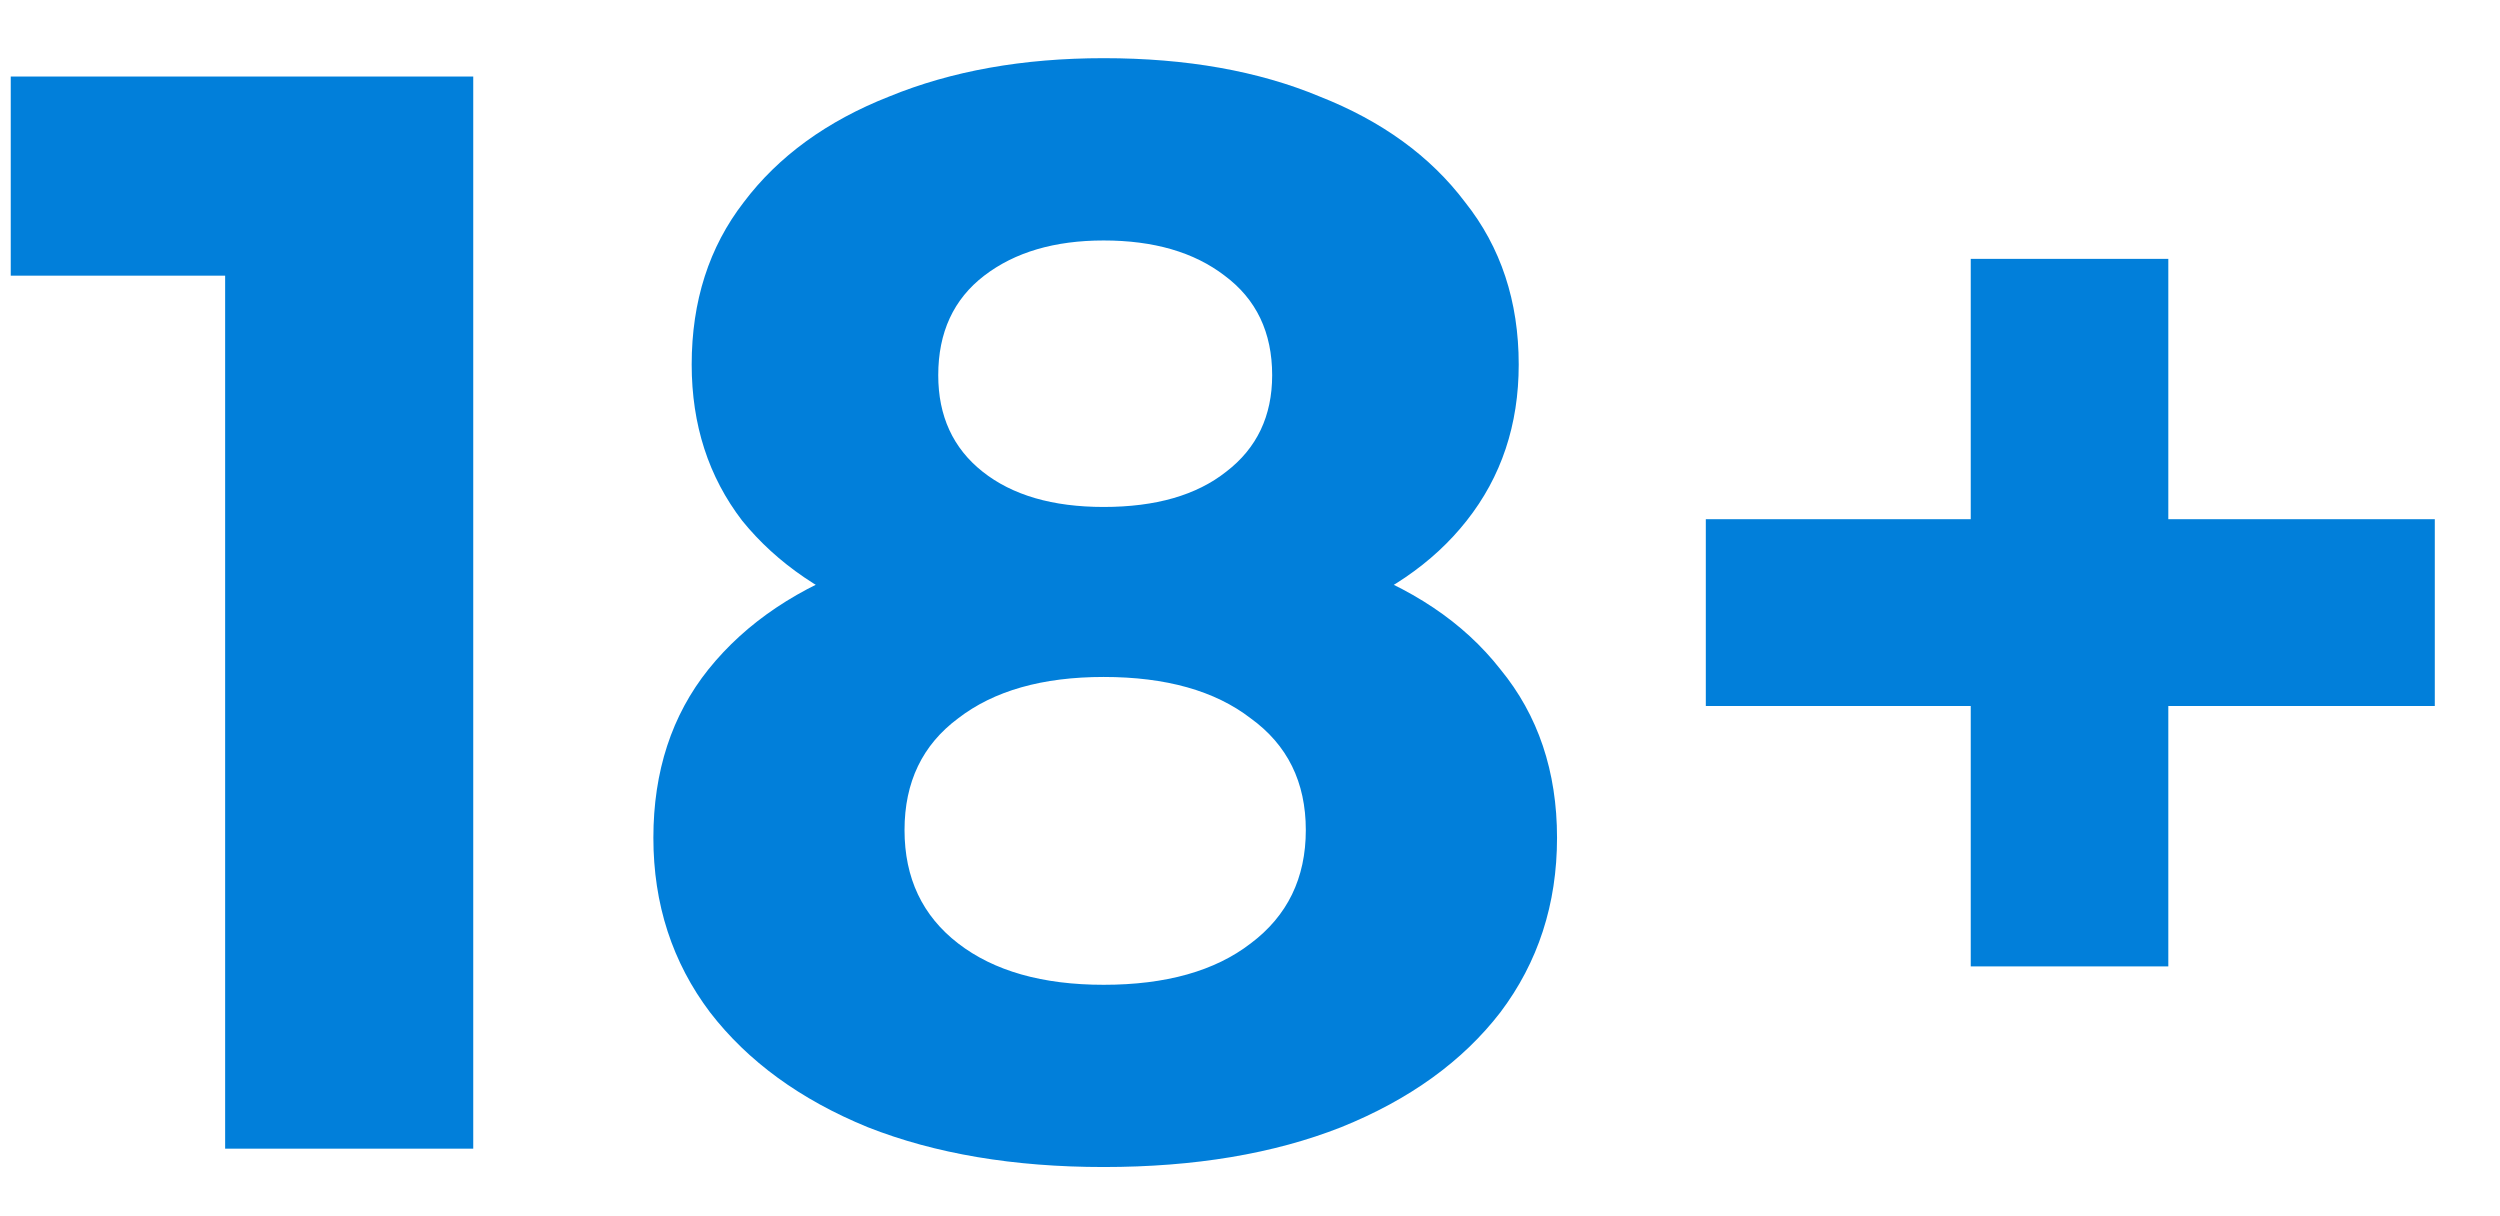 <svg width="37" height="18" viewBox="0 0 37 18" fill="none" xmlns="http://www.w3.org/2000/svg">
<path d="M3.332 17V2.493L4.919 4.08H0.159V1.133H7.004V17H3.332ZM16.334 17.272C15.004 17.272 13.841 17.076 12.844 16.683C11.846 16.275 11.068 15.708 10.509 14.983C9.95 14.242 9.67 13.381 9.67 12.399C9.67 11.416 9.942 10.585 10.486 9.905C11.045 9.21 11.823 8.689 12.821 8.341C13.818 7.979 14.989 7.797 16.334 7.797C17.694 7.797 18.873 7.979 19.87 8.341C20.883 8.689 21.661 9.21 22.205 9.905C22.764 10.585 23.044 11.416 23.044 12.399C23.044 13.381 22.764 14.242 22.205 14.983C21.646 15.708 20.86 16.275 19.848 16.683C18.85 17.076 17.679 17.272 16.334 17.272ZM16.334 14.575C17.256 14.575 17.981 14.371 18.51 13.963C19.054 13.555 19.326 12.996 19.326 12.285C19.326 11.575 19.054 11.024 18.51 10.631C17.981 10.223 17.256 10.019 16.334 10.019C15.428 10.019 14.71 10.223 14.181 10.631C13.652 11.024 13.387 11.575 13.387 12.285C13.387 12.996 13.652 13.555 14.181 13.963C14.71 14.371 15.428 14.575 16.334 14.575ZM16.334 9.656C15.11 9.656 14.037 9.49 13.116 9.157C12.209 8.825 11.499 8.341 10.985 7.707C10.486 7.057 10.237 6.286 10.237 5.395C10.237 4.458 10.494 3.657 11.008 2.992C11.521 2.312 12.239 1.791 13.161 1.428C14.083 1.05 15.14 0.861 16.334 0.861C17.558 0.861 18.623 1.05 19.53 1.428C20.452 1.791 21.17 2.312 21.683 2.992C22.212 3.657 22.477 4.458 22.477 5.395C22.477 6.286 22.22 7.057 21.706 7.707C21.207 8.341 20.497 8.825 19.576 9.157C18.654 9.49 17.573 9.656 16.334 9.656ZM16.334 7.503C17.105 7.503 17.709 7.329 18.148 6.981C18.601 6.634 18.828 6.158 18.828 5.553C18.828 4.919 18.593 4.428 18.125 4.08C17.672 3.732 17.075 3.559 16.334 3.559C15.609 3.559 15.02 3.732 14.566 4.08C14.113 4.428 13.886 4.919 13.886 5.553C13.886 6.158 14.105 6.634 14.543 6.981C14.982 7.329 15.579 7.503 16.334 7.503ZM29.167 14.303V3.831H32.091V14.303H29.167ZM25.246 10.449V7.684H36.035V10.449H25.246Z" fill="#017FDA"/>
</svg>
